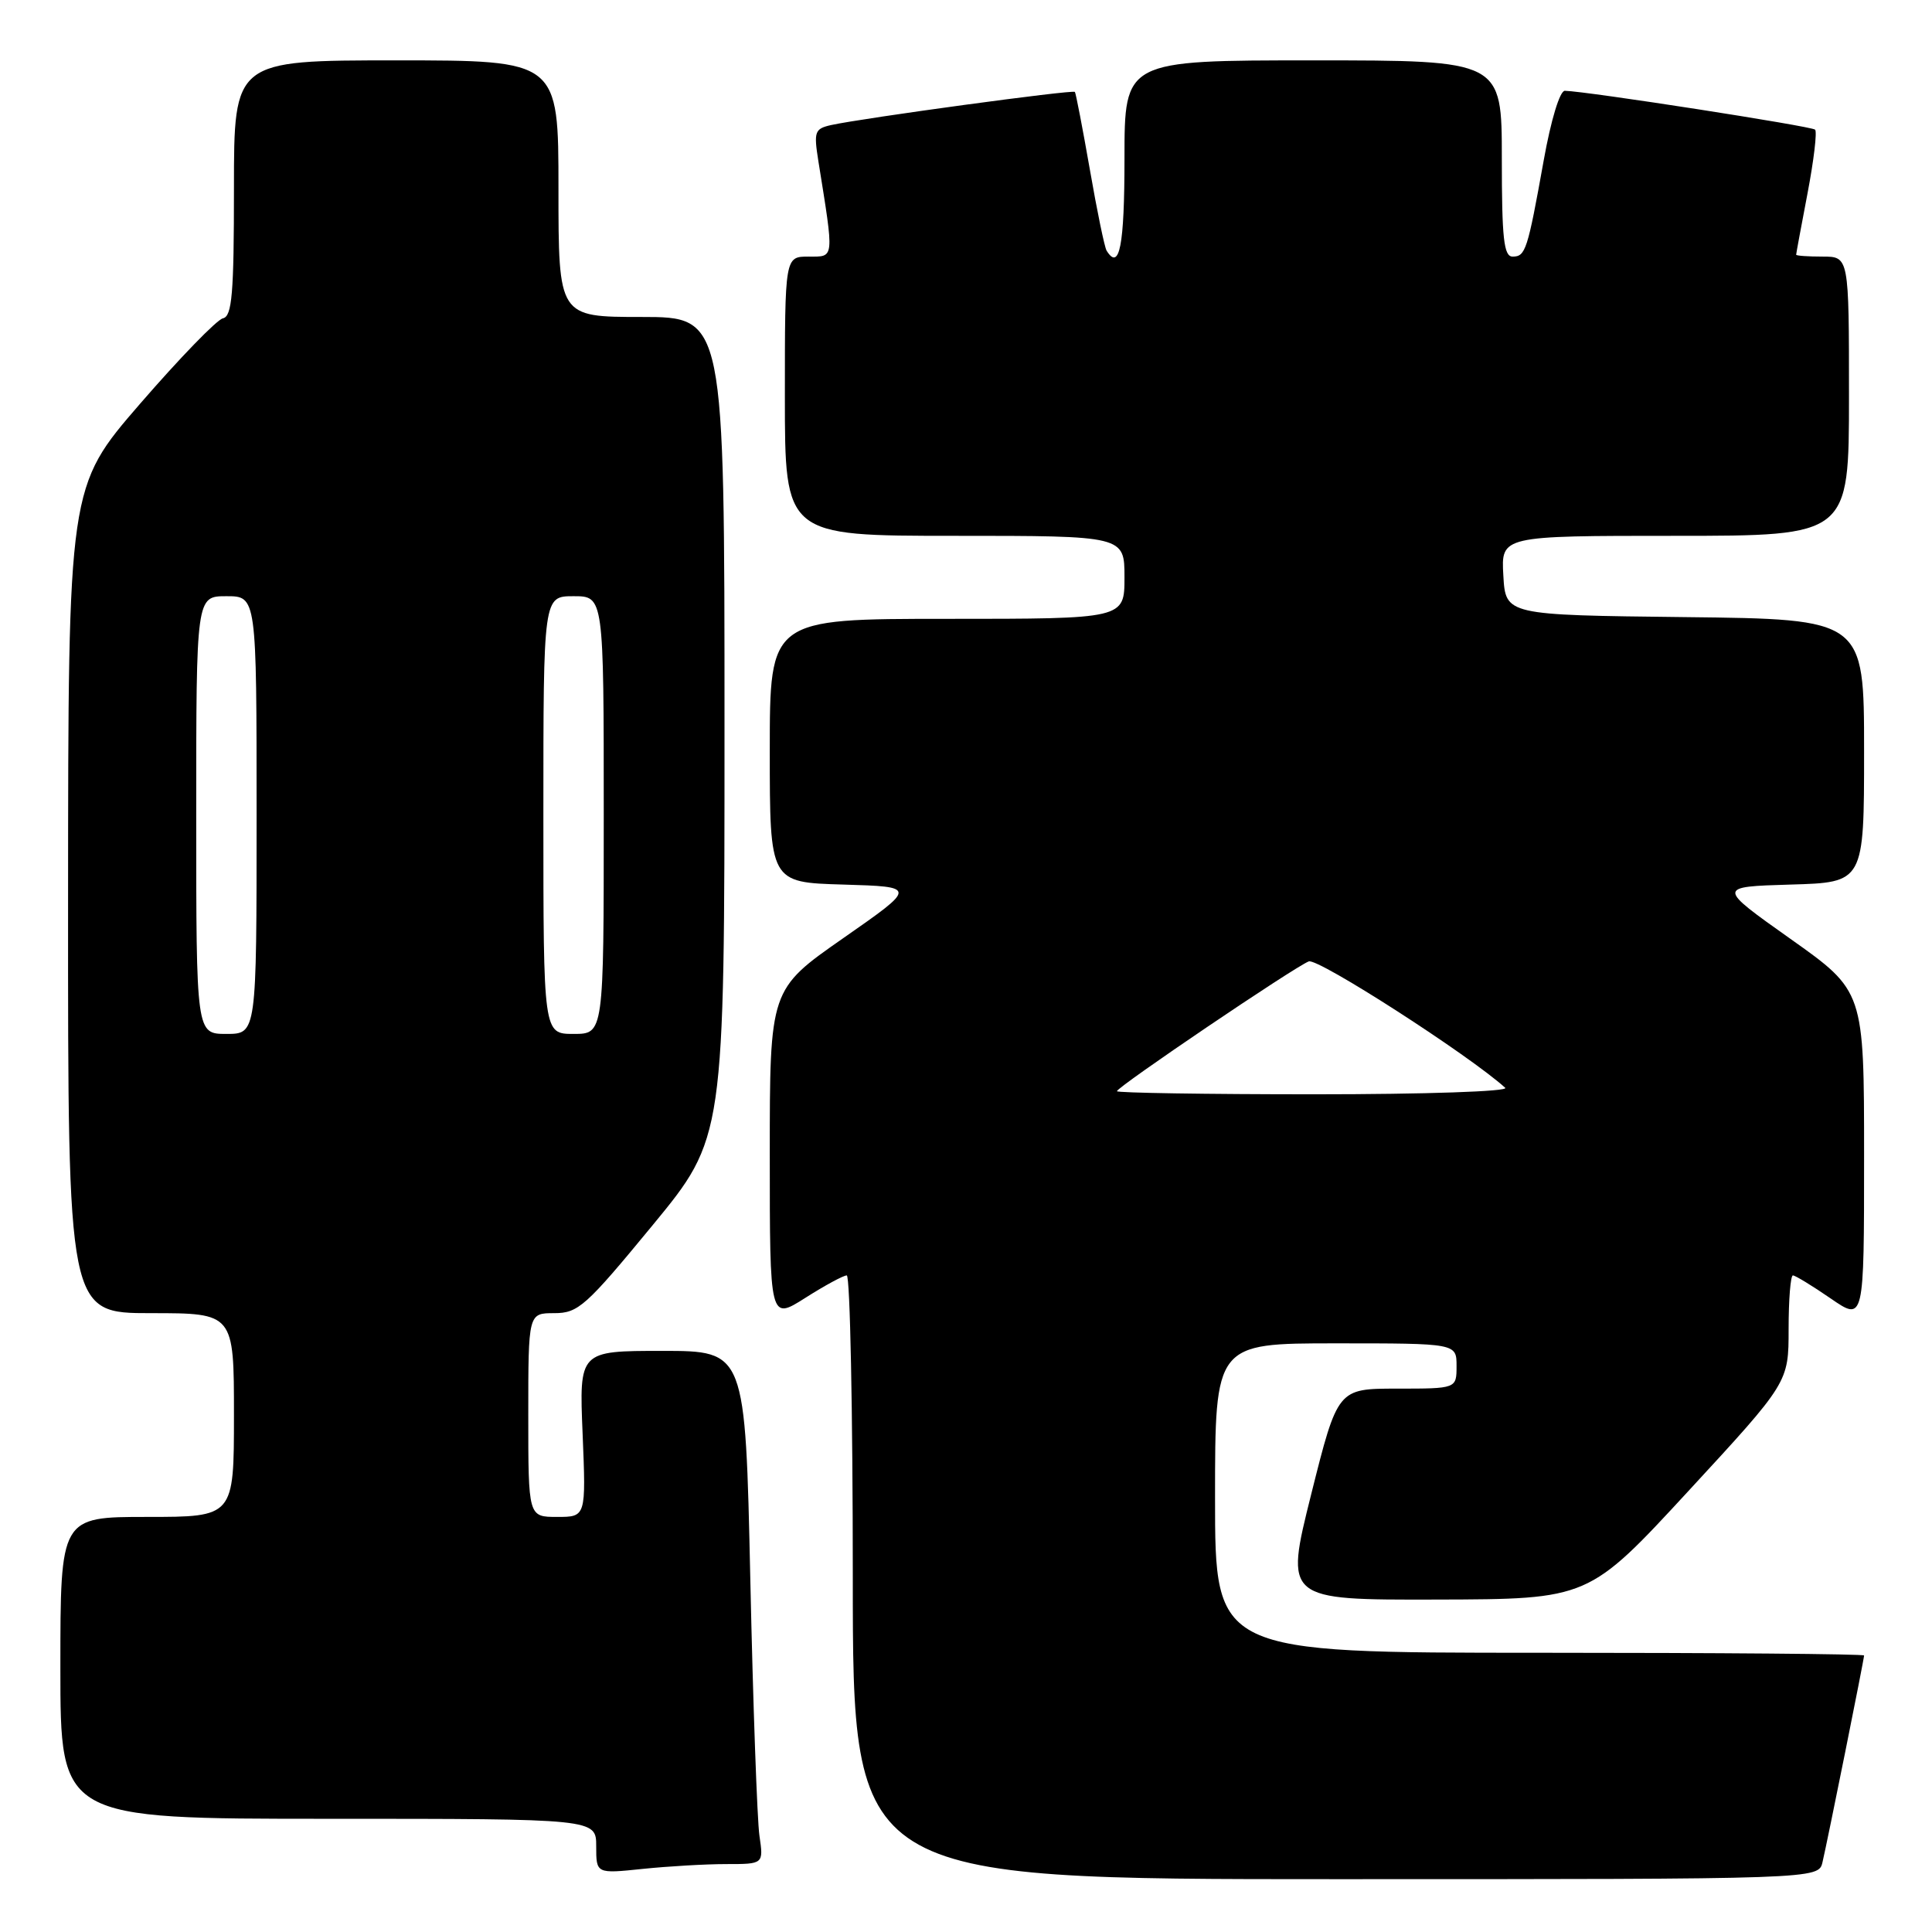 <?xml version="1.0" encoding="UTF-8" standalone="no"?>
<!DOCTYPE svg PUBLIC "-//W3C//DTD SVG 1.1//EN" "http://www.w3.org/Graphics/SVG/1.1/DTD/svg11.dtd" >
<svg xmlns="http://www.w3.org/2000/svg" xmlns:xlink="http://www.w3.org/1999/xlink" version="1.1" viewBox="0 0 256 256">
 <g >
 <path fill="currentColor"
d=" M 241.49 246.75 C 242.16 243.91 247.00 219.85 247.00 219.36 C 247.00 219.16 227.65 219.00 204.00 219.00 C 161.00 219.00 161.00 219.00 161.00 198.50 C 161.00 178.00 161.00 178.00 177.00 178.00 C 193.00 178.00 193.00 178.00 193.00 181.00 C 193.00 184.00 193.00 184.00 185.12 184.00 C 177.25 184.00 177.25 184.00 173.74 198.00 C 170.24 212.00 170.24 212.00 190.37 211.95 C 210.50 211.90 210.50 211.90 223.75 197.54 C 237.00 183.18 237.00 183.18 237.00 176.09 C 237.00 172.19 237.26 169.00 237.57 169.00 C 237.88 169.00 240.13 170.37 242.57 172.05 C 247.00 175.10 247.00 175.10 247.00 153.21 C 247.00 131.32 247.00 131.32 237.25 124.41 C 227.50 117.50 227.50 117.50 237.25 117.21 C 247.00 116.93 247.00 116.93 247.00 99.48 C 247.00 82.04 247.00 82.04 223.25 81.77 C 199.50 81.50 199.50 81.50 199.20 76.25 C 198.90 71.00 198.90 71.00 221.95 71.00 C 245.00 71.00 245.00 71.00 245.00 52.50 C 245.00 34.00 245.00 34.00 241.50 34.00 C 239.57 34.00 238.00 33.89 238.00 33.75 C 238.00 33.61 238.68 29.94 239.51 25.60 C 240.34 21.25 240.79 17.46 240.51 17.18 C 240.05 16.72 210.30 12.10 207.35 12.03 C 206.69 12.01 205.51 15.88 204.55 21.25 C 202.41 33.18 202.14 34.00 200.43 34.00 C 199.26 34.00 199.00 31.62 199.00 21.00 C 199.00 8.00 199.00 8.00 174.00 8.00 C 149.00 8.00 149.00 8.00 149.00 21.00 C 149.00 32.56 148.34 35.97 146.63 33.21 C 146.36 32.78 145.36 27.94 144.41 22.46 C 143.45 16.98 142.56 12.36 142.43 12.18 C 142.19 11.85 114.35 15.64 110.13 16.57 C 107.95 17.06 107.82 17.44 108.43 21.30 C 110.55 34.52 110.60 34.00 107.14 34.00 C 104.00 34.00 104.00 34.00 104.00 52.50 C 104.00 71.00 104.00 71.00 126.50 71.00 C 149.00 71.00 149.00 71.00 149.00 76.50 C 149.00 82.00 149.00 82.00 125.50 82.00 C 102.00 82.00 102.00 82.00 102.00 99.46 C 102.00 116.93 102.00 116.93 111.75 117.21 C 121.50 117.50 121.50 117.50 111.75 124.30 C 102.00 131.10 102.00 131.10 102.00 153.03 C 102.00 174.96 102.00 174.96 106.70 171.98 C 109.28 170.34 111.75 169.00 112.20 169.00 C 112.64 169.00 113.00 187.00 113.00 209.00 C 113.00 249.00 113.00 249.00 176.98 249.00 C 240.96 249.00 240.96 249.00 241.49 246.75 Z  M 96.23 247.00 C 101.18 247.00 101.18 247.00 100.63 243.25 C 100.33 241.19 99.78 225.89 99.42 209.25 C 98.76 179.00 98.76 179.00 87.75 179.00 C 76.74 179.00 76.74 179.00 77.20 190.00 C 77.65 201.00 77.65 201.00 73.82 201.00 C 70.00 201.00 70.00 201.00 70.00 187.50 C 70.00 174.00 70.00 174.00 73.44 174.00 C 76.62 174.00 77.62 173.10 86.44 162.39 C 96.00 150.78 96.00 150.78 96.00 96.39 C 96.00 42.00 96.00 42.00 85.00 42.00 C 74.00 42.00 74.00 42.00 74.00 25.00 C 74.00 8.00 74.00 8.00 52.50 8.00 C 31.00 8.00 31.00 8.00 31.00 24.93 C 31.00 38.94 30.75 41.91 29.54 42.18 C 28.74 42.35 23.80 47.45 18.56 53.50 C 9.04 64.50 9.04 64.50 9.02 119.25 C 9.00 174.00 9.00 174.00 20.00 174.00 C 31.00 174.00 31.00 174.00 31.00 187.50 C 31.00 201.00 31.00 201.00 19.50 201.00 C 8.00 201.00 8.00 201.00 8.00 221.00 C 8.00 241.00 8.00 241.00 43.50 241.00 C 79.00 241.00 79.00 241.00 79.00 244.64 C 79.00 248.28 79.00 248.28 85.15 247.64 C 88.53 247.29 93.52 247.00 96.23 247.00 Z  M 148.00 144.59 C 148.00 144.03 171.51 128.13 173.42 127.39 C 174.64 126.92 194.66 139.80 199.45 144.14 C 199.98 144.62 188.90 145.00 174.20 145.00 C 159.79 145.00 148.00 144.81 148.00 144.59 Z  M 26.00 108.00 C 26.00 79.00 26.00 79.00 30.00 79.00 C 34.00 79.00 34.00 79.00 34.00 108.00 C 34.00 137.00 34.00 137.00 30.00 137.00 C 26.00 137.00 26.00 137.00 26.00 108.00 Z  M 72.00 108.00 C 72.00 79.00 72.00 79.00 76.00 79.00 C 80.00 79.00 80.00 79.00 80.00 108.00 C 80.00 137.00 80.00 137.00 76.00 137.00 C 72.00 137.00 72.00 137.00 72.00 108.00 Z "/>
</g>
</svg>